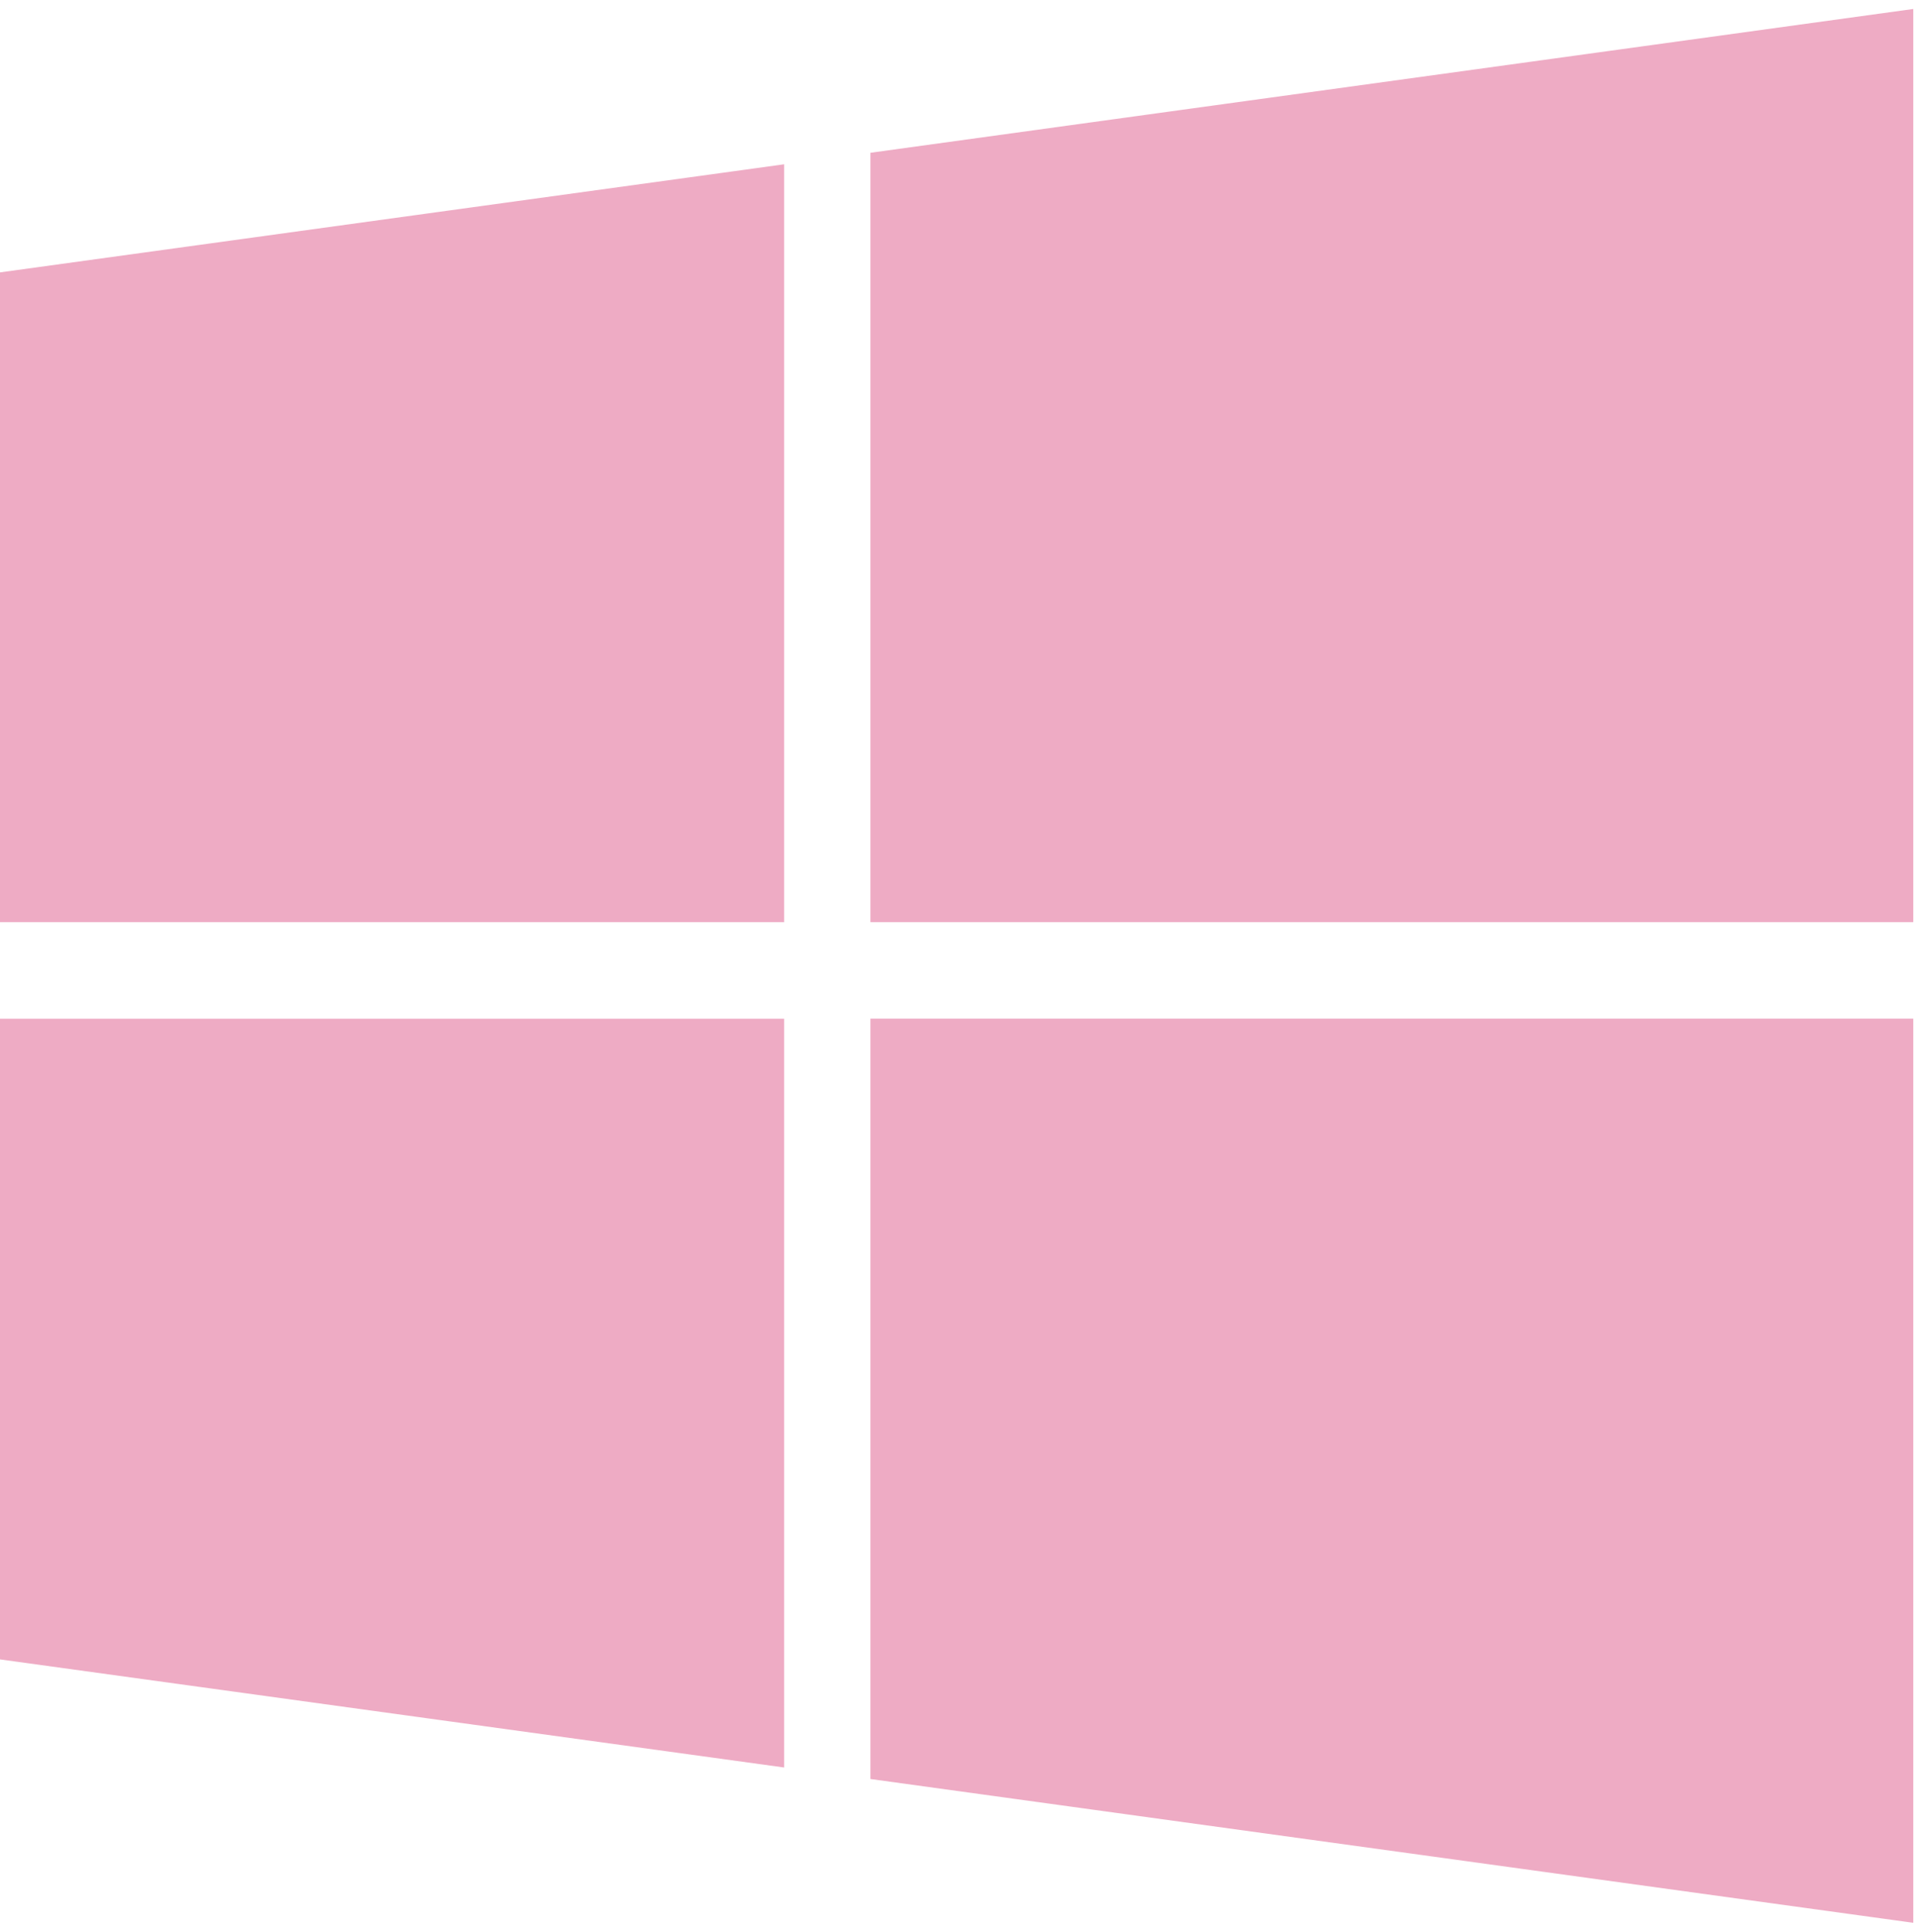 <svg width="134" height="135" viewBox="0 0 134 135" fill="none" xmlns="http://www.w3.org/2000/svg">
<g clip-path="url(#clip0_2_261)">
<path d="M0 115.968L54.814 123.522V71.195H0V115.968ZM0 64.445H54.814V11.481L0 19.036V64.445ZM60.844 124.326L133.74 134.376V71.187H60.844V124.326ZM60.844 10.677V64.445H133.74V0.627L60.844 10.677Z" fill="#EEABC4"/>
</g>
<defs>
<clipPath id="clip0_2_261">
<rect width="134" height="134" fill="white" transform="translate(0 0.627)"/>
</clipPath>
</defs>
</svg>
